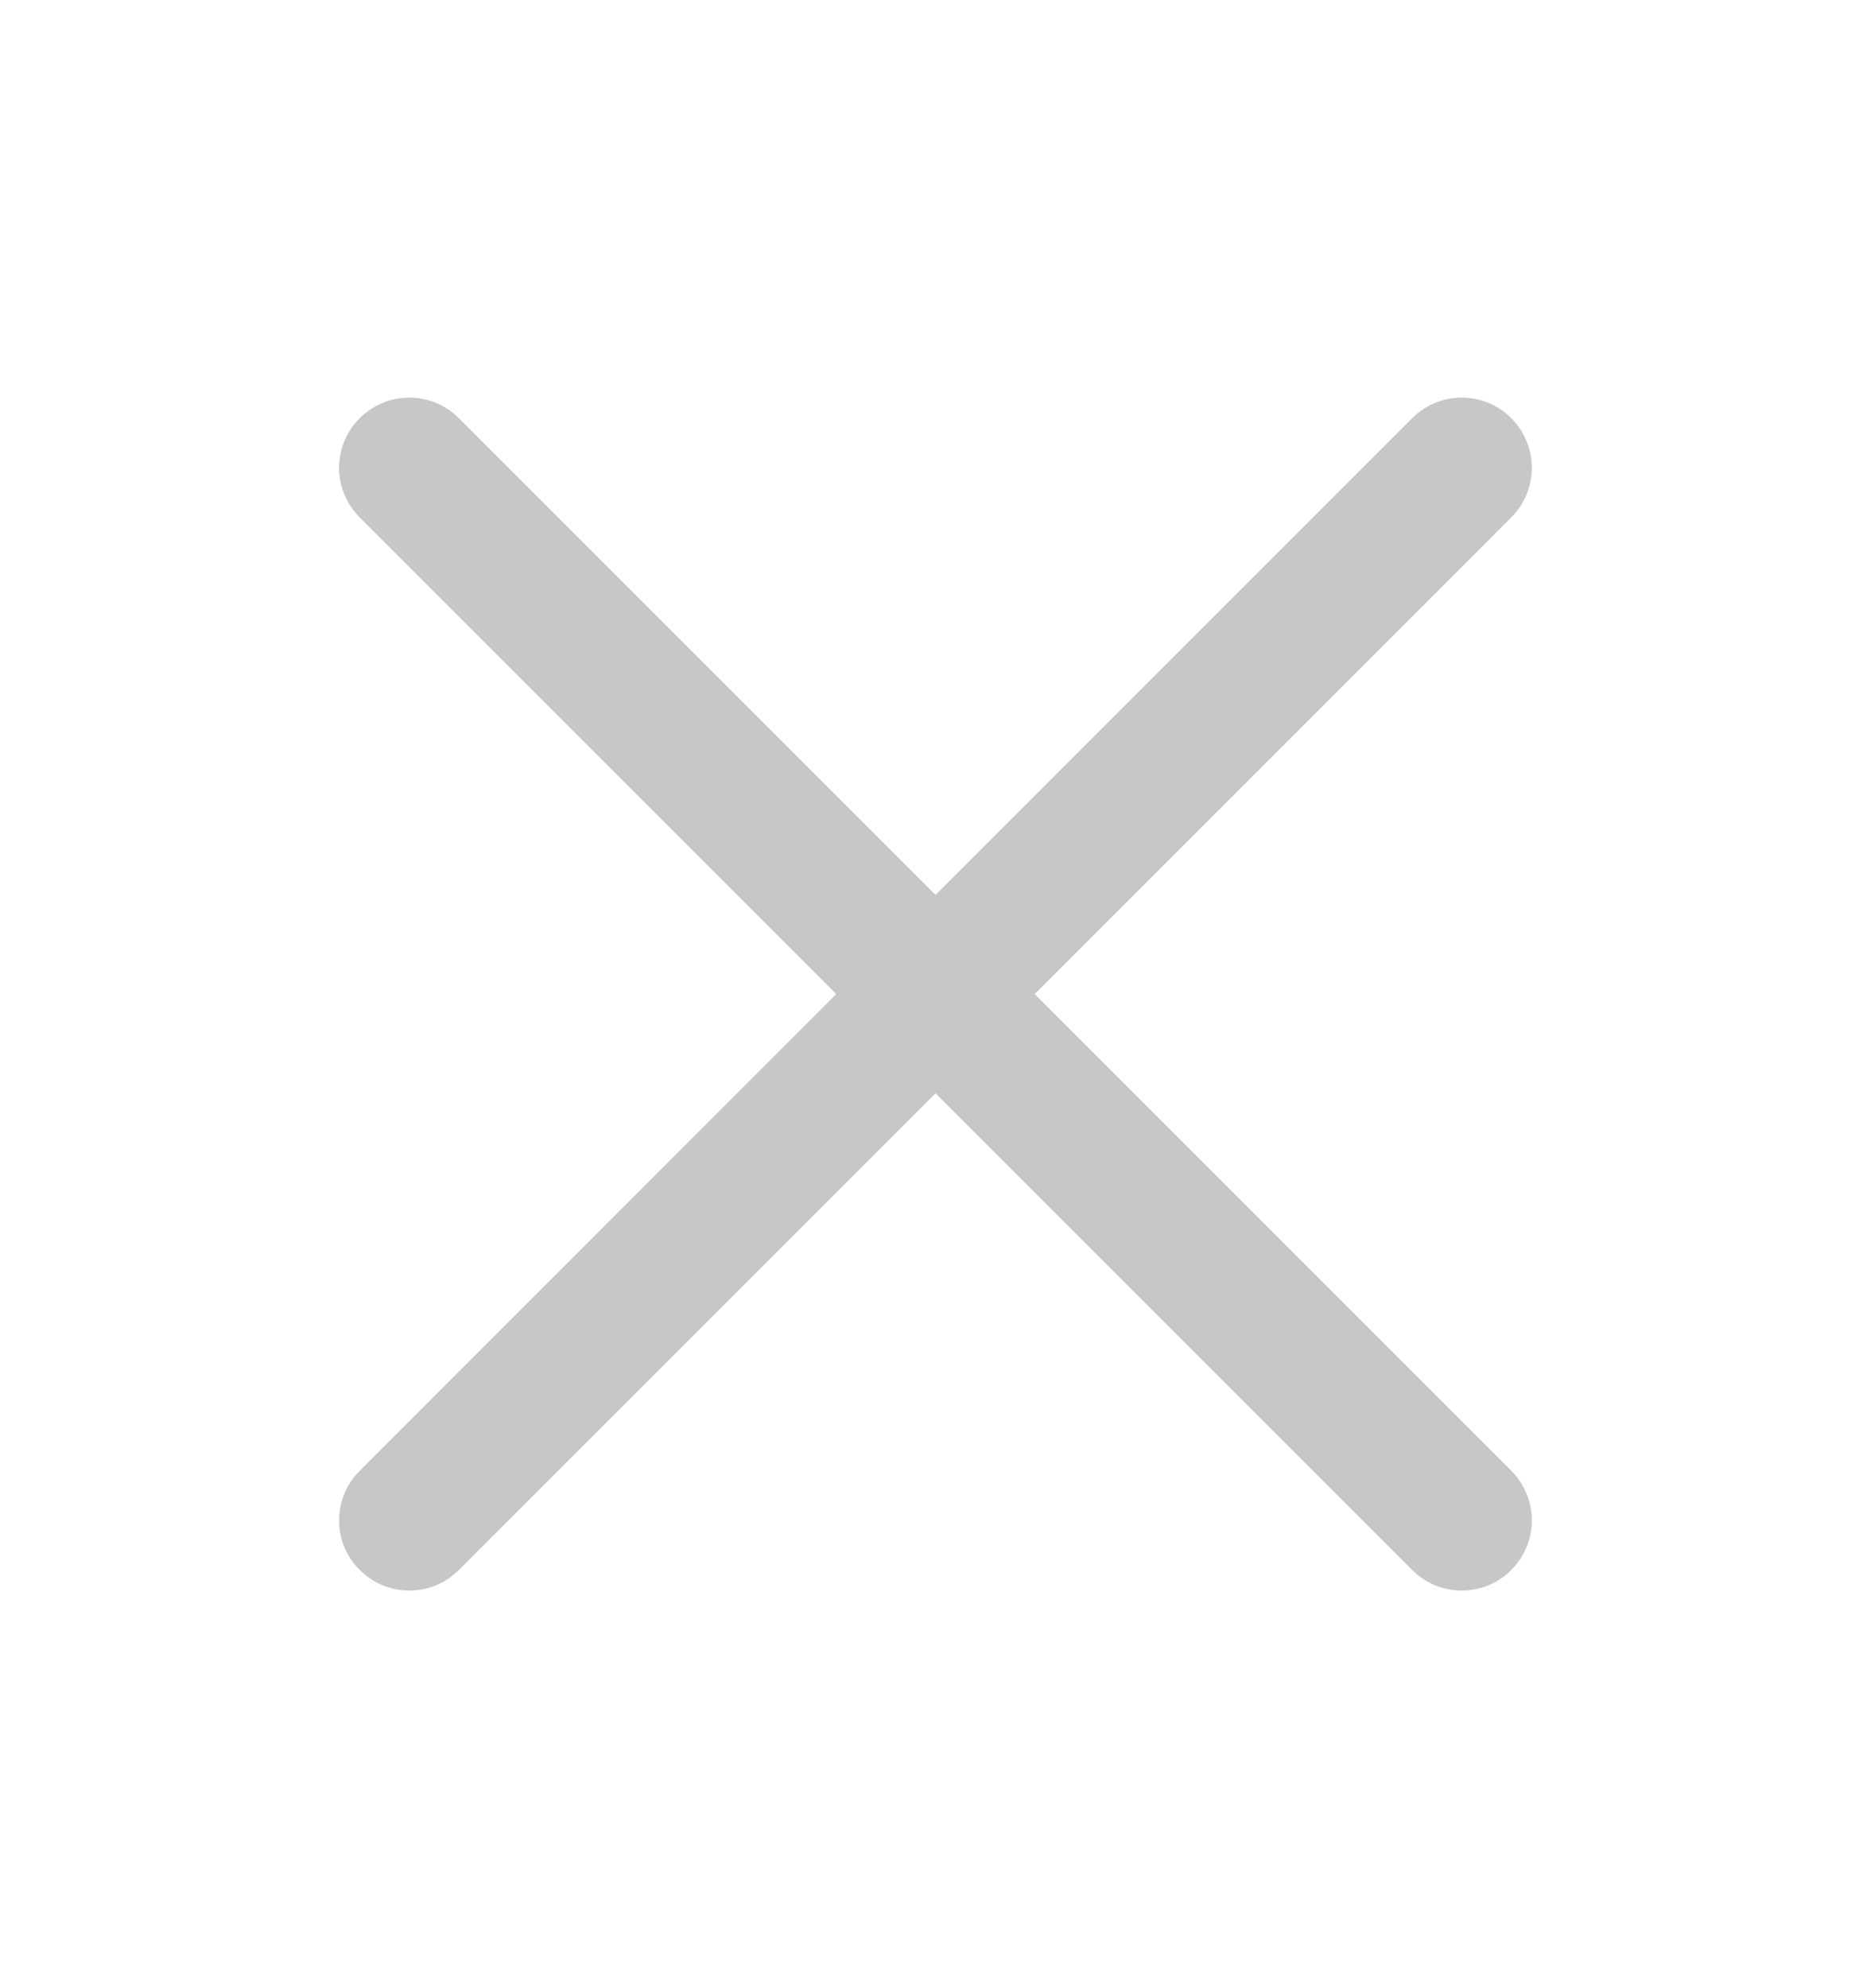 <svg width="16" height="17" viewBox="0 0 16 17" fill="none" xmlns="http://www.w3.org/2000/svg">
    <path fill-rule="evenodd" clip-rule="evenodd" d="M3.076 3.576C3.31 3.341 3.69 3.341 3.924 3.576L8 7.652L12.076 3.576C12.31 3.341 12.69 3.341 12.924 3.576C13.158 3.81 13.158 4.19 12.924 4.424L8.848 8.5L12.924 12.576C13.158 12.81 13.158 13.19 12.924 13.424C12.69 13.659 12.31 13.659 12.076 13.424L8 9.349L3.924 13.424C3.69 13.659 3.31 13.659 3.076 13.424C2.841 13.19 2.841 12.81 3.076 12.576L7.151 8.5L3.076 4.424C2.841 4.19 2.841 3.81 3.076 3.576Z" fill="#37383C" fill-opacity="0.28"/>
    </svg>
    